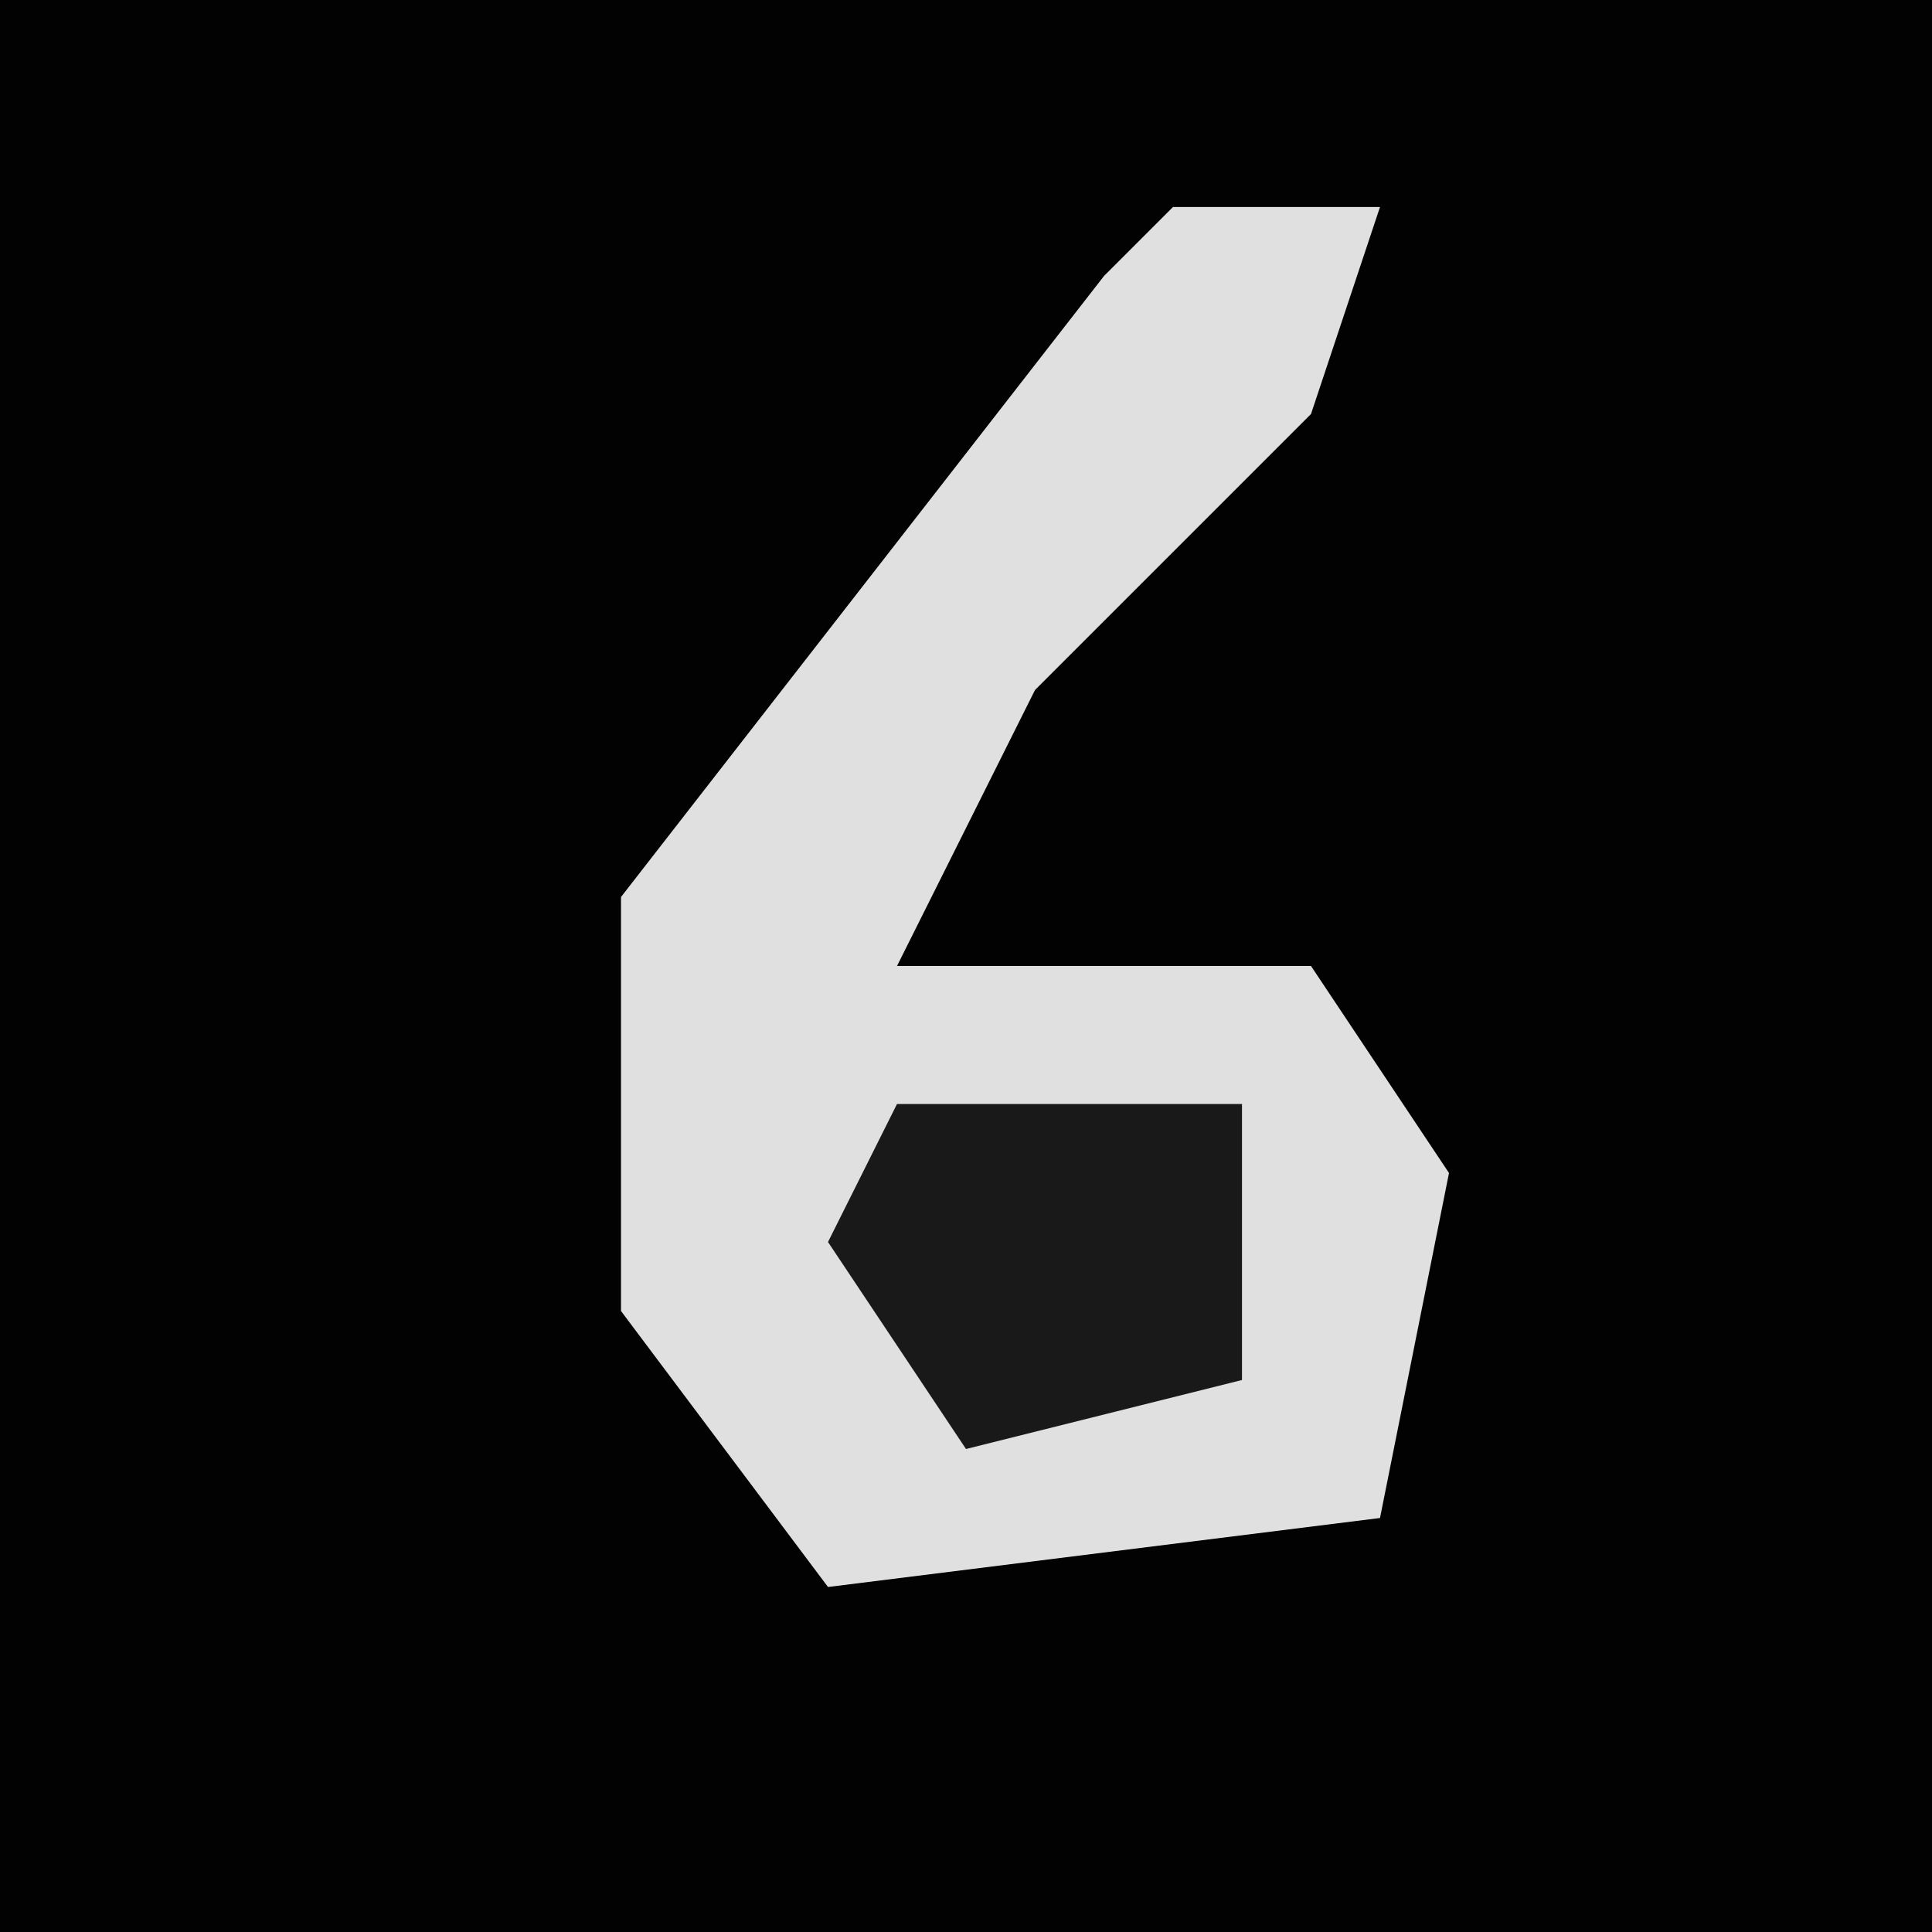 <?xml version="1.0" encoding="UTF-8"?>
<svg version="1.1" xmlns="http://www.w3.org/2000/svg" width="28" height="28">
<path d="M0,0 L28,0 L28,28 L0,28 Z " fill="#020202" transform="translate(0,0)"/>
<path d="M0,0 L3,0 L2,3 L-2,7 L-4,11 L2,11 L4,14 L3,19 L-5,20 L-8,16 L-8,10 L-1,1 Z " fill="#E0E0E0" transform="translate(17,3)"/>
<path d="M0,0 L5,0 L5,4 L1,5 L-1,2 Z " fill="#191919" transform="translate(13,16)"/>
</svg>
